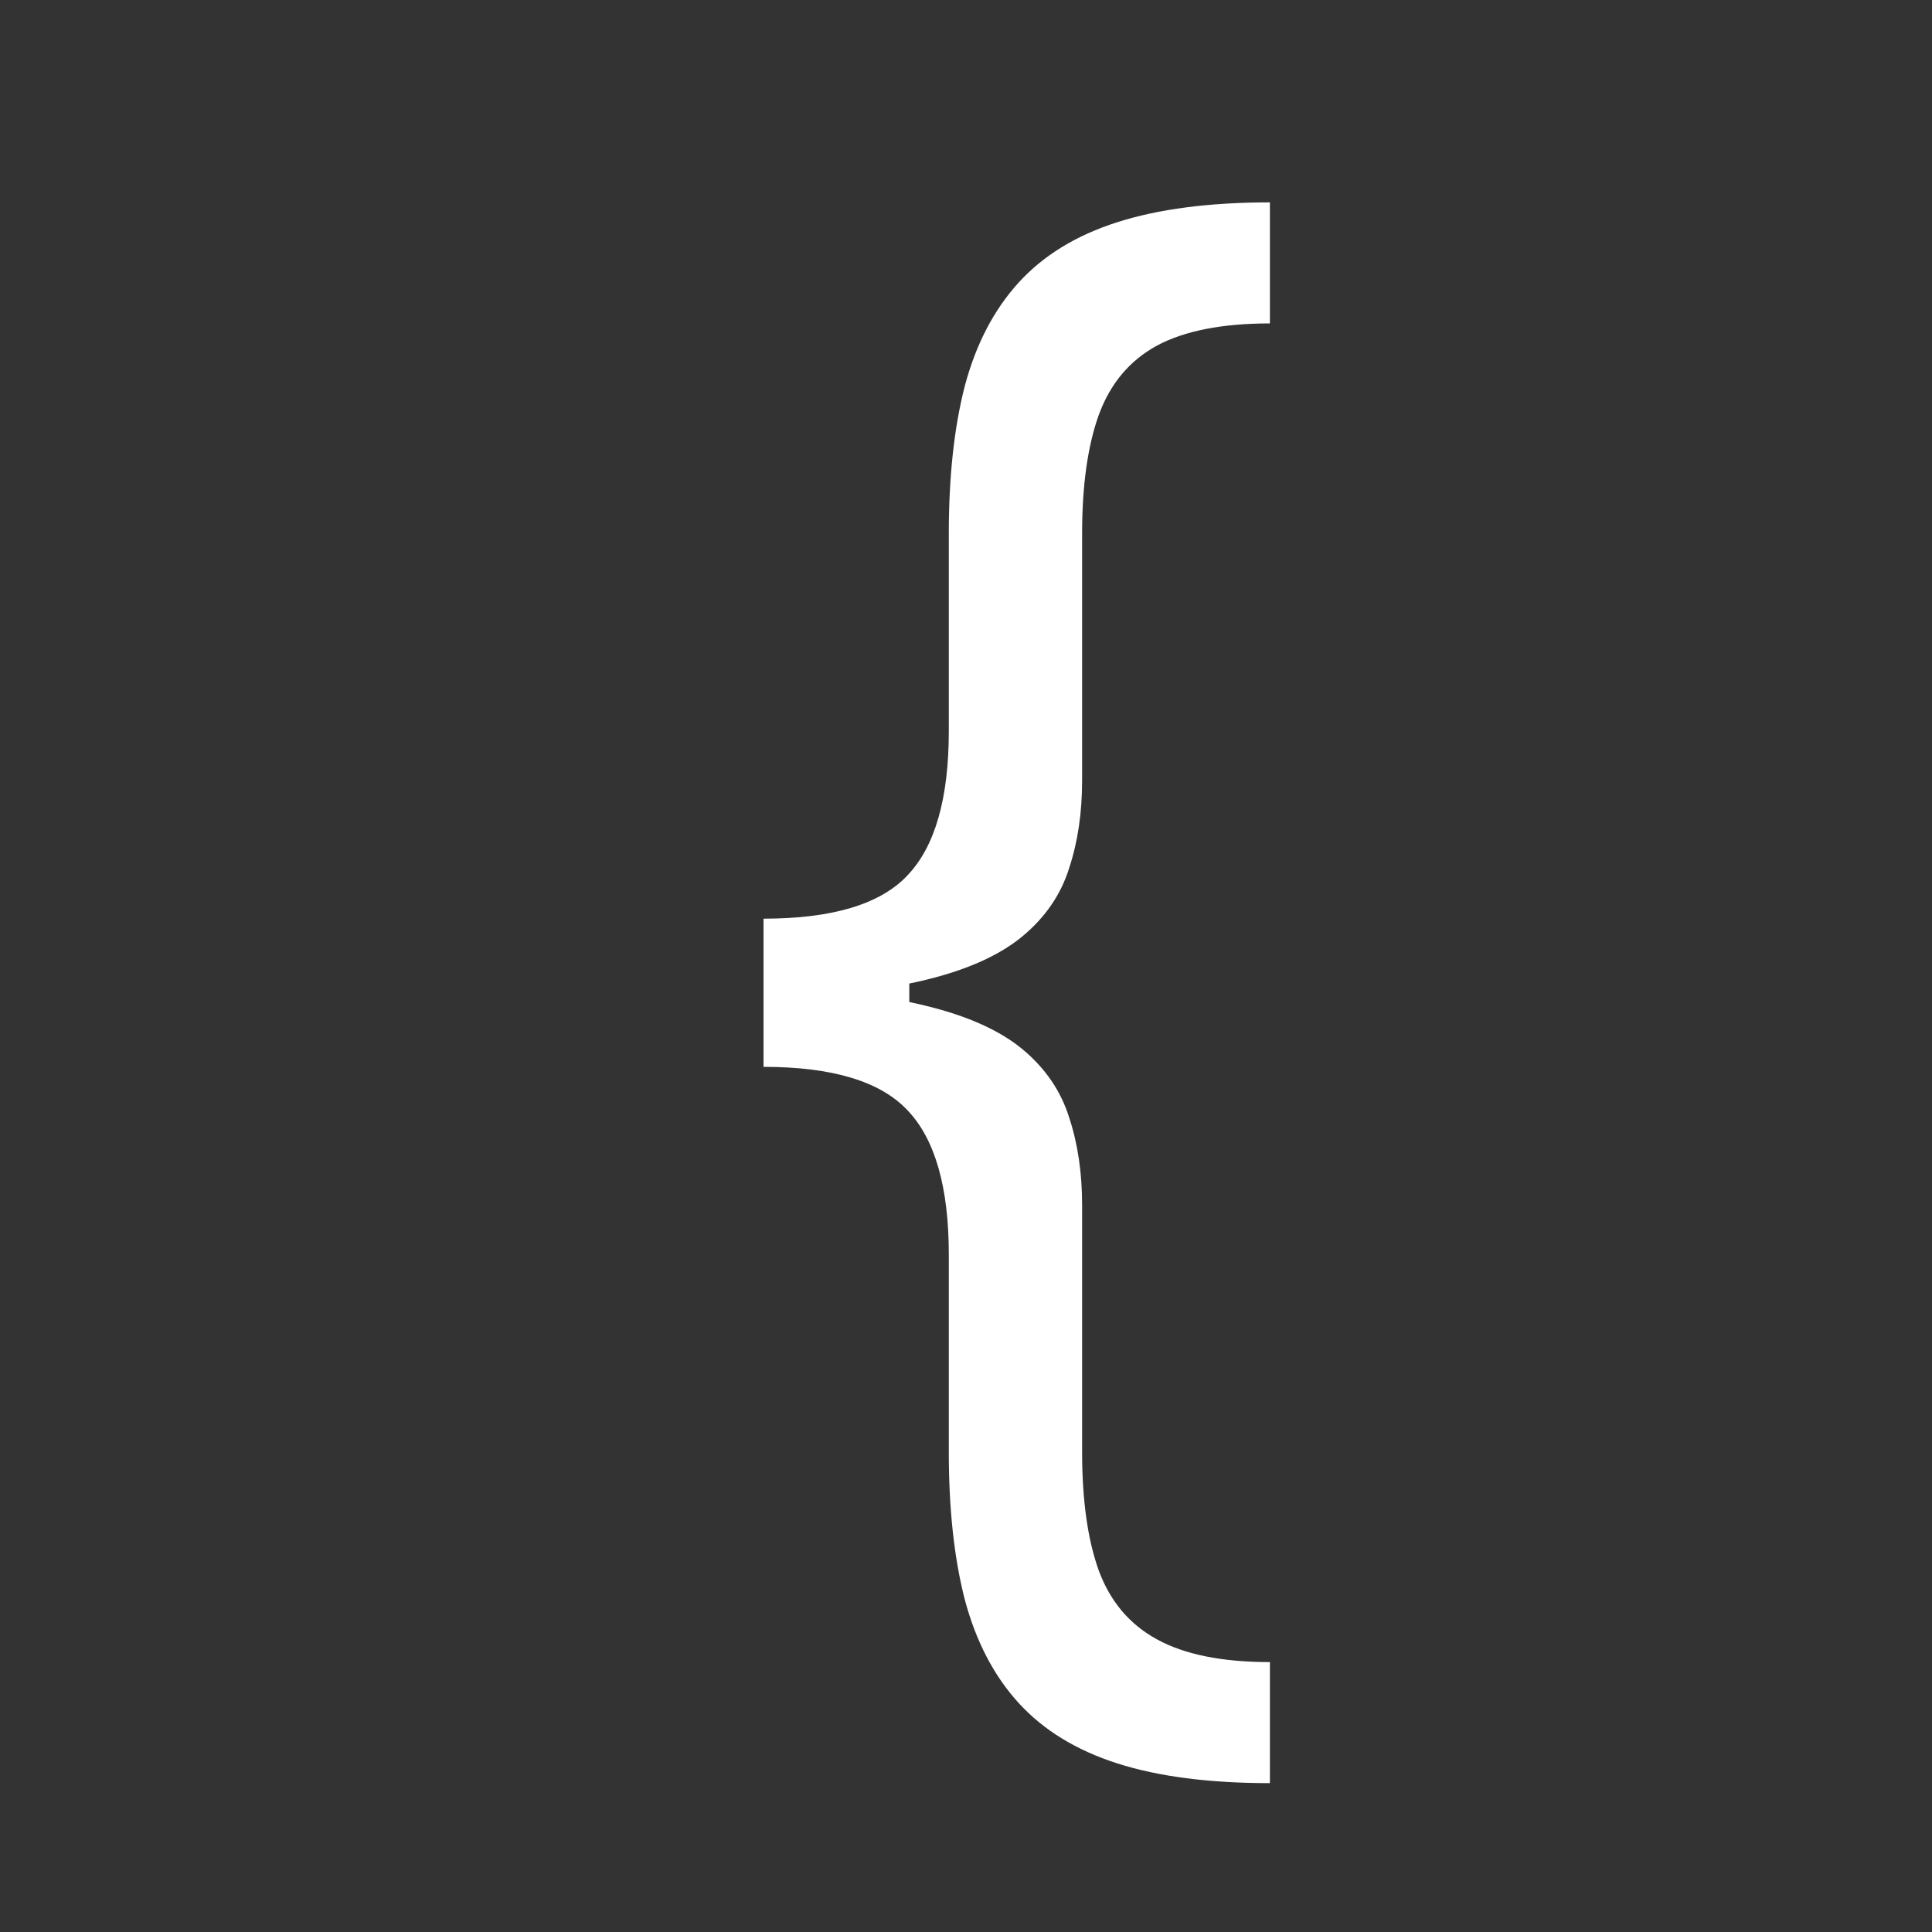 <svg width="20" height="20" viewBox="0 0 20 20" fill="none" xmlns="http://www.w3.org/2000/svg">
<rect x="0" y="0" width="20" height="20" fill="#333333" stroke="none"/>
<path d="M7.904 10.303V9.51C8.616 9.51 9.112 9.361 9.393 9.063C9.679 8.764 9.822 8.266 9.822 7.567V5.522C9.822 4.934 9.877 4.424 9.988 3.994C10.103 3.563 10.288 3.208 10.544 2.926C10.8 2.645 11.14 2.436 11.567 2.3C11.993 2.164 12.519 2.095 13.146 2.095V3.348C12.651 3.348 12.261 3.425 11.976 3.578C11.694 3.732 11.494 3.97 11.375 4.294C11.26 4.614 11.202 5.023 11.202 5.522V8.078C11.202 8.411 11.158 8.713 11.068 8.986C10.983 9.259 10.823 9.493 10.589 9.689C10.354 9.885 10.02 10.037 9.585 10.143C9.155 10.25 8.594 10.303 7.904 10.303ZM13.146 18.459C12.519 18.459 11.993 18.391 11.567 18.255C11.14 18.118 10.8 17.909 10.544 17.628C10.288 17.347 10.103 16.991 9.988 16.561C9.877 16.13 9.822 15.621 9.822 15.033V12.988C9.822 12.289 9.679 11.79 9.393 11.492C9.112 11.194 8.616 11.044 7.904 11.044V10.252C8.594 10.252 9.155 10.305 9.585 10.412C10.02 10.518 10.354 10.669 10.589 10.865C10.823 11.061 10.983 11.296 11.068 11.569C11.158 11.841 11.202 12.144 11.202 12.476V15.033C11.202 15.531 11.26 15.941 11.375 16.26C11.494 16.58 11.694 16.816 11.976 16.97C12.261 17.127 12.651 17.206 13.146 17.206V18.459ZM7.904 11.044V9.51H9.413V11.044H7.904Z" fill="white"/>
</svg>
